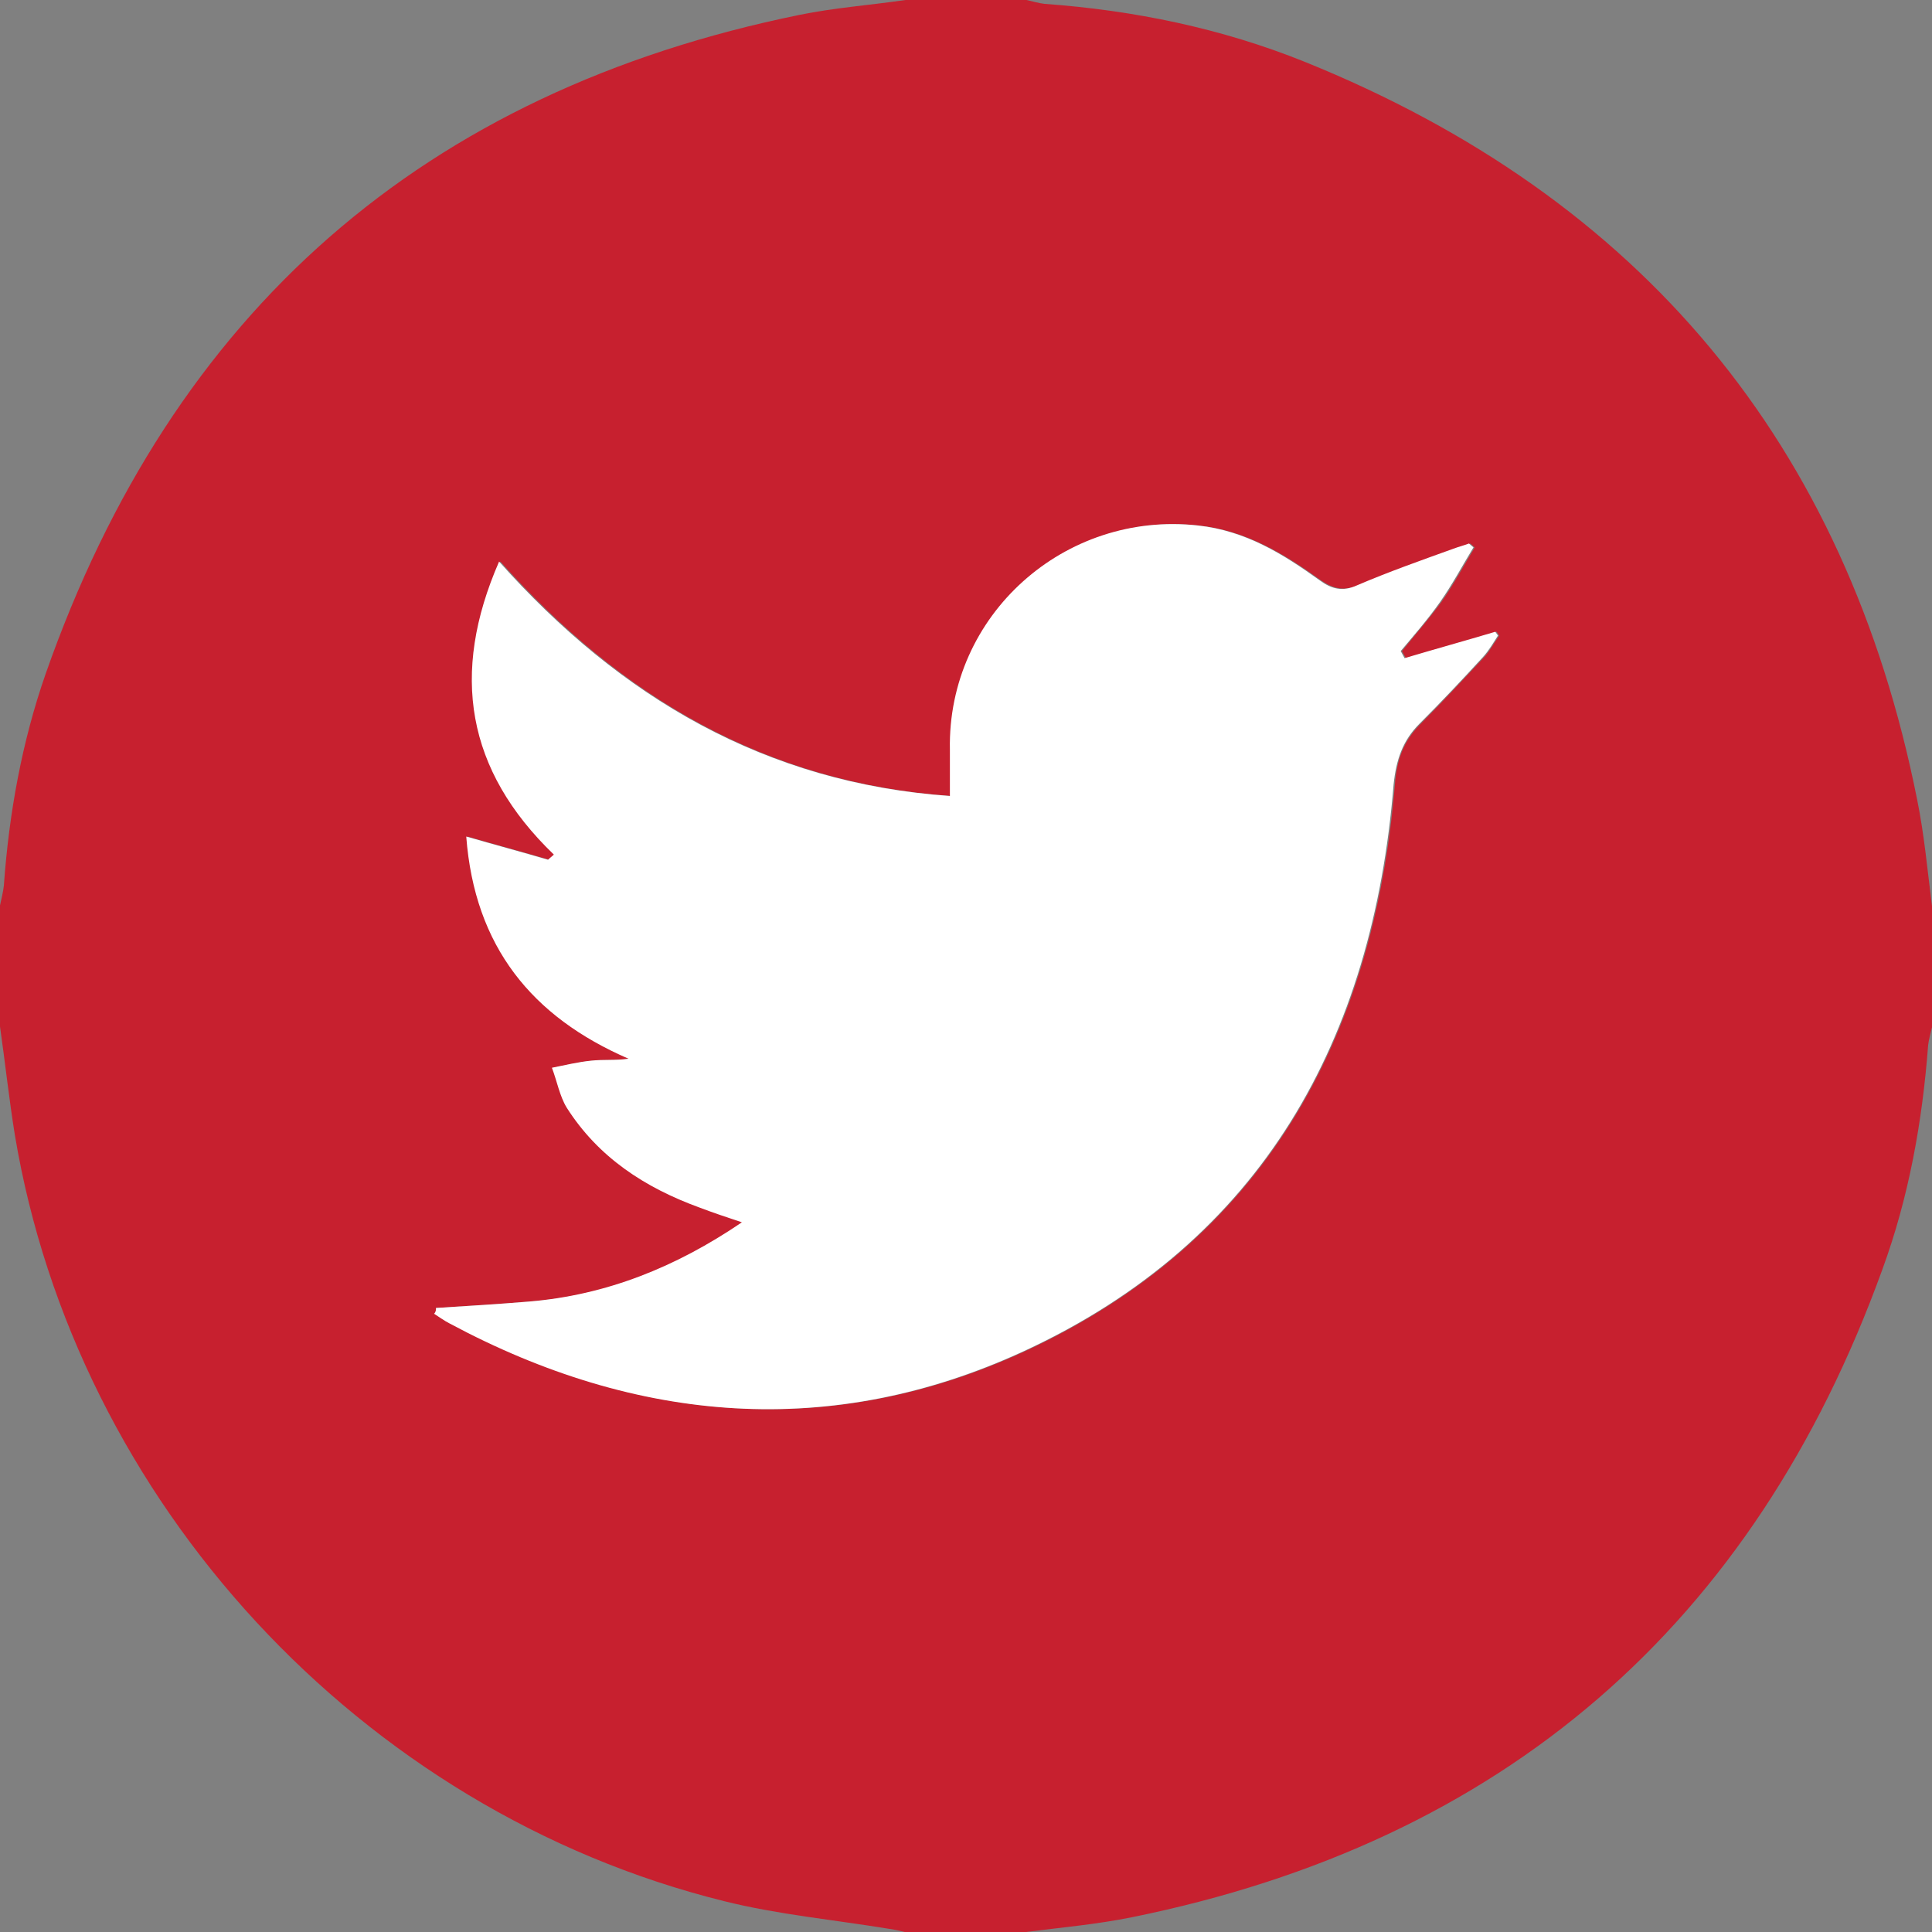 <?xml version="1.0" encoding="utf-8"?>
<!-- Generator: Adobe Illustrator 24.3.0, SVG Export Plug-In . SVG Version: 6.00 Build 0)  -->
<svg version="1.1" xmlns="http://www.w3.org/2000/svg" xmlns:xlink="http://www.w3.org/1999/xlink" x="0px" y="0px"
	 viewBox="0 0 30 30" style="enable-background:new 0 0 30 30;" xml:space="preserve">
<rect x="0" y="0" width="30" height="30" fill="#808080" stroke="none"/>
<style type="text/css">
	.st0{fill:#C7202F;}
	.st1{fill:#FFFFFF;}
	.st2{fill:#AFC2D7;}
	.st3{fill:#81CCD5;}
	.st4{fill:#67C5B1;}
	.st5{fill:#253D42;}
	.st6{display:none;}
	.st7{display:inline;}
	.st8{display:inline;fill:#FFFFFF;}
	.st9{display:inline;fill:#67C5B1;}
</style>
<g id="Layer_1">
	<path class="st0" d="M14.06,0c0.63,0,1.25,0,1.88,0c0.09,0.02,0.19,0.05,0.28,0.06c1.39,0.1,2.75,0.38,4.04,0.9
		c5.22,2.11,8.41,5.93,9.51,11.46c0.11,0.54,0.16,1.1,0.23,1.65c0,0.63,0,1.25,0,1.88c-0.02,0.09-0.05,0.19-0.06,0.28
		c-0.09,1.19-0.3,2.36-0.71,3.48c-2,5.53-5.89,8.89-11.65,10.06c-0.54,0.11-1.1,0.16-1.65,0.23c-0.62,0-1.25,0-1.88,0
		c-0.08-0.02-0.17-0.04-0.25-0.05c-0.85-0.14-1.72-0.22-2.56-0.43c-5.64-1.4-10.06-6.2-11.01-11.9C0.14,17.06,0.08,16.5,0,15.94
		c0-0.62,0-1.25,0-1.88c0.02-0.1,0.05-0.21,0.06-0.31c0.08-1.12,0.28-2.23,0.65-3.29C2.68,4.84,6.58,1.42,12.42,0.23
		C12.96,0.12,13.51,0.08,14.06,0z M6.77,20.31c0,0.03,0,0.06-0.01,0.09c0.08,0.05,0.16,0.11,0.24,0.15
		c2.91,1.56,5.93,1.81,8.92,0.43c3.69-1.71,5.41-4.83,5.74-8.8c0.03-0.38,0.13-0.67,0.4-0.94c0.34-0.34,0.66-0.69,0.99-1.04
		c0.09-0.1,0.15-0.22,0.23-0.33c-0.01-0.02-0.03-0.04-0.04-0.06c-0.47,0.14-0.94,0.27-1.41,0.41c-0.02-0.04-0.04-0.07-0.06-0.11
		c0.2-0.25,0.42-0.5,0.61-0.76c0.19-0.27,0.35-0.57,0.52-0.85c-0.02-0.02-0.05-0.04-0.07-0.06c-0.08,0.03-0.16,0.05-0.24,0.08
		c-0.5,0.19-1,0.37-1.5,0.57c-0.23,0.09-0.39,0.05-0.58-0.08c-0.57-0.41-1.16-0.77-1.89-0.85c-2.08-0.23-3.89,1.39-3.85,3.48
		c0,0.23,0,0.46,0,0.72c-2.86-0.2-5.12-1.53-7-3.64c-0.76,1.74-0.51,3.25,0.85,4.55c-0.03,0.03-0.06,0.05-0.09,0.08
		c-0.41-0.12-0.82-0.23-1.27-0.36c0.13,1.71,1.02,2.8,2.52,3.45c-0.21,0.03-0.4,0.01-0.58,0.03c-0.21,0.02-0.41,0.07-0.61,0.11
		c0.07,0.21,0.11,0.44,0.23,0.62c0.49,0.77,1.22,1.25,2.06,1.55c0.21,0.07,0.41,0.14,0.66,0.23c-1.03,0.7-2.1,1.13-3.3,1.23
		C7.74,20.25,7.26,20.28,6.77,20.31z"/>
	<path class="st1" d="M6.77,20.31c0.48-0.03,0.97-0.06,1.45-0.1c1.19-0.1,2.27-0.53,3.3-1.23c-0.24-0.08-0.45-0.15-0.66-0.23
		c-0.85-0.31-1.57-0.78-2.06-1.55c-0.11-0.18-0.15-0.41-0.23-0.62c0.2-0.04,0.41-0.09,0.61-0.11c0.18-0.02,0.37,0,0.58-0.03
		c-1.5-0.65-2.39-1.74-2.52-3.45c0.45,0.13,0.86,0.24,1.27,0.36c0.03-0.03,0.06-0.05,0.09-0.08c-1.36-1.31-1.61-2.81-0.85-4.55
		c1.88,2.11,4.14,3.44,7,3.64c0-0.25,0-0.48,0-0.72c-0.04-2.09,1.78-3.71,3.85-3.48c0.74,0.08,1.32,0.44,1.89,0.85
		c0.19,0.14,0.36,0.18,0.58,0.08c0.49-0.21,1-0.39,1.5-0.57c0.08-0.03,0.16-0.05,0.24-0.08c0.02,0.02,0.05,0.04,0.07,0.06
		c-0.17,0.28-0.33,0.58-0.52,0.85c-0.19,0.27-0.4,0.51-0.61,0.76c0.02,0.04,0.04,0.07,0.06,0.11c0.47-0.14,0.94-0.27,1.41-0.41
		c0.01,0.02,0.03,0.04,0.04,0.06c-0.07,0.11-0.14,0.23-0.23,0.33c-0.32,0.35-0.65,0.7-0.99,1.04c-0.26,0.26-0.36,0.56-0.4,0.94
		c-0.32,3.96-2.04,7.09-5.74,8.8c-2.99,1.38-6.01,1.13-8.92-0.43c-0.08-0.04-0.16-0.1-0.24-0.15C6.77,20.37,6.77,20.34,6.77,20.31z"
		/>
	<path class="st1" d="M50.21,0c0.63,0,1.25,0,1.88,0c0.09,0.02,0.19,0.05,0.28,0.06c1.39,0.1,2.75,0.38,4.04,0.9
		c5.22,2.11,8.41,5.93,9.51,11.46c0.11,0.54,0.16,1.1,0.23,1.65c0,0.63,0,1.25,0,1.88c-0.02,0.09-0.05,0.19-0.06,0.28
		c-0.09,1.19-0.3,2.36-0.71,3.48c-2,5.53-5.89,8.89-11.65,10.06c-0.54,0.11-1.1,0.16-1.65,0.23c-0.63,0-1.25,0-1.88,0
		c-0.08-0.02-0.17-0.04-0.25-0.05c-0.85-0.14-1.72-0.22-2.56-0.43c-5.64-1.4-10.06-6.2-11.01-11.9c-0.09-0.56-0.16-1.12-0.24-1.67
		c0-0.62,0-1.25,0-1.88c0.02-0.1,0.05-0.21,0.06-0.31c0.08-1.12,0.28-2.23,0.65-3.29c1.97-5.62,5.87-9.04,11.71-10.23
		C49.1,0.12,49.66,0.08,50.21,0z M42.92,20.31c0,0.03,0,0.06-0.01,0.09c0.08,0.05,0.16,0.11,0.24,0.15
		c2.91,1.56,5.93,1.81,8.92,0.43c3.69-1.71,5.41-4.83,5.74-8.8c0.03-0.38,0.13-0.67,0.4-0.94c0.34-0.34,0.66-0.69,0.99-1.04
		c0.09-0.1,0.15-0.22,0.23-0.33c-0.01-0.02-0.03-0.04-0.04-0.06c-0.47,0.14-0.94,0.27-1.41,0.41c-0.02-0.04-0.04-0.07-0.06-0.11
		c0.2-0.25,0.42-0.5,0.61-0.76c0.19-0.27,0.35-0.57,0.52-0.85c-0.02-0.02-0.05-0.04-0.07-0.06c-0.08,0.03-0.16,0.05-0.24,0.08
		c-0.5,0.19-1,0.37-1.5,0.57C57,9.2,56.84,9.16,56.64,9.02c-0.57-0.41-1.16-0.77-1.89-0.85c-2.08-0.23-3.89,1.39-3.85,3.48
		c0,0.23,0,0.46,0,0.72c-2.86-0.2-5.12-1.53-7-3.64c-0.76,1.74-0.51,3.25,0.85,4.55c-0.03,0.03-0.06,0.05-0.09,0.08
		c-0.41-0.12-0.82-0.23-1.27-0.36c0.13,1.71,1.02,2.8,2.52,3.45c-0.21,0.03-0.4,0.01-0.58,0.03c-0.21,0.02-0.41,0.07-0.61,0.11
		c0.07,0.21,0.11,0.44,0.23,0.62c0.49,0.77,1.22,1.25,2.06,1.55c0.21,0.07,0.41,0.14,0.66,0.23c-1.03,0.7-2.1,1.13-3.3,1.23
		C43.89,20.25,43.4,20.28,42.92,20.31z"/>
	<path class="st0" d="M42.92,20.31c0.48-0.03,0.97-0.06,1.45-0.1c1.19-0.1,2.27-0.53,3.3-1.23c-0.24-0.08-0.45-0.15-0.66-0.23
		c-0.85-0.31-1.57-0.78-2.06-1.55c-0.11-0.18-0.15-0.41-0.23-0.62c0.2-0.04,0.41-0.09,0.61-0.11c0.18-0.02,0.37,0,0.58-0.03
		c-1.5-0.65-2.39-1.74-2.52-3.45c0.45,0.13,0.86,0.24,1.27,0.36c0.03-0.03,0.06-0.05,0.09-0.08c-1.36-1.31-1.61-2.81-0.85-4.55
		c1.88,2.11,4.14,3.44,7,3.64c0-0.25,0-0.48,0-0.72c-0.04-2.09,1.78-3.71,3.85-3.48c0.74,0.08,1.32,0.44,1.89,0.85
		C56.84,9.16,57,9.2,57.23,9.11c0.49-0.21,1-0.39,1.5-0.57c0.08-0.03,0.16-0.05,0.24-0.08c0.02,0.02,0.05,0.04,0.07,0.06
		c-0.17,0.28-0.33,0.58-0.52,0.85c-0.19,0.27-0.4,0.51-0.61,0.76c0.02,0.04,0.04,0.07,0.06,0.11c0.47-0.14,0.94-0.27,1.41-0.41
		c0.01,0.02,0.03,0.04,0.04,0.06c-0.07,0.11-0.14,0.23-0.23,0.33c-0.32,0.35-0.65,0.7-0.99,1.04c-0.26,0.26-0.36,0.56-0.4,0.94
		c-0.32,3.96-2.04,7.09-5.74,8.8c-2.99,1.38-6.01,1.13-8.92-0.43c-0.08-0.04-0.16-0.1-0.24-0.15
		C42.91,20.37,42.92,20.34,42.92,20.31z"/>
	<rect x="-37.55" y="0.35" class="st1" width="9.13" height="9.13"/>
	<rect x="-24.94" y="0.33" class="st2" width="9.16" height="9.16"/>
	<rect x="-37.57" y="14.67" class="st0" width="9.16" height="9.16"/>
	<rect x="-24.94" y="14.67" class="st3" width="9.16" height="9.16"/>
	<rect x="-12.72" y="0.33" class="st4" width="9.16" height="9.16"/>
	<rect x="-12.72" y="14.67" class="st5" width="9.16" height="9.16"/>
</g>
<g id="Layer_2" class="st6">
	<g class="st7">
		<path d="M29.97,14.72c0,2.53,0,5.06,0,7.59c0,1.18-0.06,2.35-0.5,3.46c-0.88,2.22-2.5,3.6-4.85,4.03
			c-0.74,0.13-1.5,0.18-2.25,0.19C17.39,30,12.42,30,7.45,30c-1.3,0-2.59-0.14-3.77-0.73c-1.89-0.96-3.08-2.49-3.45-4.59
			c-0.14-0.78-0.19-1.59-0.19-2.38c-0.02-4.89-0.01-9.77,0-14.66c0-1.18,0.05-2.35,0.5-3.46C1.49,1.85,3.22,0.49,5.7,0.14
			c0.72-0.1,1.46-0.13,2.2-0.13C12.63,0,17.36,0,22.09,0c1.21,0,2.43,0.02,3.58,0.46c2.4,0.93,3.79,2.69,4.16,5.24
			c0.08,0.57,0.11,1.16,0.11,1.74c0.01,2.43,0,4.86,0,7.28C29.95,14.72,29.96,14.72,29.97,14.72z M3.93,14.99c-0.01,0-0.02,0-0.03,0
			c0,1.36-0.01,2.72,0.01,4.08c0.01,0.51,0.03,1.02,0.14,1.51c0.68,3.3,3.42,5.53,6.81,5.55c2.77,0.02,5.55,0.01,8.32-0.01
			c0.56,0,1.14-0.07,1.69-0.2c3.14-0.77,5.23-3.49,5.25-6.81c0.01-2.75,0.01-5.5,0-8.25c0-0.47-0.04-0.96-0.13-1.42
			c-0.67-3.31-3.42-5.55-6.83-5.56c-2.76-0.01-5.53-0.01-8.29,0.01c-0.53,0-1.08,0.06-1.6,0.17c-2.91,0.62-5.17,3.22-5.31,6.2
			C3.86,11.83,3.93,13.41,3.93,14.99z"/>
		<path class="st1" d="M3.93,14.99c0-1.58-0.06-3.16,0.01-4.73c0.14-2.98,2.4-5.58,5.31-6.2c0.52-0.11,1.07-0.17,1.6-0.17
			c2.76-0.02,5.53-0.02,8.29-0.01c3.4,0.02,6.15,2.26,6.83,5.56c0.09,0.46,0.13,0.95,0.13,1.42c0.01,2.75,0.01,5.5,0,8.25
			c-0.01,3.32-2.1,6.04-5.25,6.81c-0.55,0.13-1.12,0.2-1.69,0.2c-2.77,0.02-5.55,0.02-8.32,0.01c-3.39-0.02-6.13-2.25-6.81-5.55
			c-0.1-0.49-0.13-1.01-0.14-1.51C3.88,17.7,3.9,16.34,3.9,14.99C3.91,14.99,3.92,14.99,3.93,14.99z M14.99,24.21
			c1.39,0,2.77,0,4.16,0c2.85,0,5.03-2.18,5.03-5.04c0-2.78,0-5.56,0-8.34c0-2.86-2.18-5.03-5.04-5.04c-2.77,0-5.55,0-8.32,0
			c-2.83,0-5.02,2.19-5.02,5.02c0,2.79,0,5.58,0,8.37c0,2.83,2.19,5.02,5.02,5.02C12.22,24.21,13.61,24.21,14.99,24.21z"/>
		<path d="M14.99,24.21c-1.39,0-2.77,0-4.16,0c-2.84,0-5.02-2.19-5.02-5.02c0-2.79,0-5.58,0-8.37c0-2.84,2.18-5.02,5.02-5.02
			c2.77,0,5.55,0,8.32,0c2.86,0,5.04,2.18,5.04,5.04c0,2.78,0,5.56,0,8.34c0,2.86-2.18,5.04-5.03,5.04
			C17.77,24.21,16.38,24.21,14.99,24.21z M14.97,20.54c3.02,0.02,5.52-2.46,5.55-5.5c0.03-3.02-2.45-5.53-5.48-5.56
			c-3.03-0.03-5.55,2.46-5.56,5.51C9.46,18.01,11.94,20.51,14.97,20.54z M19.71,8.94c0,0.76,0.6,1.37,1.35,1.37
			c0.73,0,1.34-0.6,1.35-1.34c0.01-0.76-0.59-1.38-1.34-1.38C20.32,7.58,19.71,8.19,19.71,8.94z"/>
		<path class="st1" d="M14.97,20.54c-3.03-0.02-5.51-2.52-5.49-5.55c0.01-3.05,2.53-5.54,5.56-5.51c3.03,0.03,5.51,2.55,5.48,5.56
			C20.49,18.08,17.99,20.56,14.97,20.54z M18.6,15.01c0-2-1.61-3.61-3.61-3.61c-1.99,0-3.59,1.6-3.6,3.59
			c-0.01,2.01,1.59,3.62,3.59,3.63C16.99,18.62,18.6,17.01,18.6,15.01z"/>
		<path class="st1" d="M19.71,8.94c0-0.76,0.61-1.36,1.37-1.35c0.75,0.01,1.35,0.62,1.34,1.38c-0.01,0.74-0.62,1.35-1.35,1.34
			C20.31,10.31,19.7,9.7,19.71,8.94z"/>
		<path d="M18.6,15.01c0,2-1.61,3.61-3.61,3.6c-2,0-3.6-1.62-3.59-3.63C11.4,13,13.01,11.4,15,11.4C17,11.4,18.6,13,18.6,15.01z"/>
	</g>
</g>
<g id="Layer_3" class="st6">
	<path class="st7" d="M13.95,0c0.7,0,1.41,0,2.11,0c0.47,0.06,0.95,0.11,1.41,0.19c2.72,0.47,5.15,1.58,7.24,3.38
		c2.72,2.34,4.42,5.28,5.06,8.82c0.09,0.52,0.15,1.04,0.23,1.56c0,0.7,0,1.41,0,2.11c-0.06,0.47-0.11,0.95-0.2,1.41
		c-0.58,3.35-2.11,6.19-4.59,8.51c-2.15,2-4.68,3.27-7.57,3.79c-0.53,0.09-1.06,0.16-1.58,0.23c-0.7,0-1.41,0-2.11,0
		c-0.34-0.04-0.67-0.08-1.01-0.13c-2.95-0.43-5.57-1.6-7.8-3.57c-2.63-2.32-4.27-5.2-4.9-8.65c-0.1-0.53-0.16-1.06-0.23-1.59
		c0-0.7,0-1.41,0-2.11c0.04-0.34,0.08-0.67,0.13-1.01c0.43-2.92,1.58-5.51,3.52-7.74c2.33-2.67,5.24-4.34,8.74-4.97
		C12.91,0.14,13.43,0.08,13.95,0z M14.55,8.38c-1.85,0.1-4.1,0.2-6.35,0.36c-1.21,0.08-2.03,0.82-2.22,2
		c-0.17,1.07-0.26,2.15-0.32,3.23c-0.1,1.71-0.01,3.41,0.26,5.11c0.18,1.16,0.84,1.88,1.9,2.11c0.33,0.07,0.67,0.12,1.01,0.14
		c1.4,0.08,2.81,0.16,4.21,0.2c2.92,0.08,5.84,0.04,8.74-0.26c1.23-0.13,2.04-0.81,2.24-2.02c0.17-1.07,0.26-2.17,0.31-3.26
		c0.09-1.69,0.01-3.38-0.26-5.05c-0.19-1.2-0.9-1.96-2-2.15c-0.47-0.08-0.95-0.15-1.42-0.17C18.76,8.53,16.86,8.47,14.55,8.38z"/>
	<path class="st8" d="M14.55,8.38c2.31,0.09,4.21,0.15,6.11,0.24c0.48,0.02,0.95,0.09,1.42,0.17c1.1,0.19,1.8,0.95,2,2.15
		c0.27,1.67,0.35,3.36,0.26,5.05c-0.06,1.09-0.14,2.18-0.31,3.26c-0.2,1.22-1.01,1.9-2.24,2.02c-2.91,0.3-5.82,0.33-8.74,0.26
		c-1.4-0.04-2.81-0.12-4.21-0.2c-0.34-0.02-0.68-0.07-1.01-0.14c-1.06-0.23-1.71-0.95-1.9-2.11c-0.27-1.69-0.36-3.4-0.26-5.11
		c0.06-1.08,0.15-2.16,0.32-3.23C6.17,9.56,7,8.82,8.2,8.74C10.45,8.58,12.7,8.48,14.55,8.38z M13.15,12.19c0,1.9,0,3.73,0,5.62
		c1.63-0.94,3.23-1.86,4.88-2.81C16.38,14.05,14.78,13.13,13.15,12.19z"/>
	<path class="st7" d="M13.15,12.19c1.63,0.94,3.23,1.86,4.88,2.81c-1.64,0.95-3.24,1.87-4.88,2.81
		C13.15,15.93,13.15,14.09,13.15,12.19z"/>
</g>
<g id="Layer_5" class="st6">
	<path class="st9" d="M-0.01,28.18c0-8.79,0-17.58,0-26.37C0.01,1.8,0.02,1.79,0.03,1.77C0.38,0.55,1.11,0,2.38,0
		c8.42,0,16.84,0,25.26,0c0.18,0,0.35,0,0.53,0.03C29.29,0.22,30,1.09,30,2.28c0,8.28,0,16.56,0,24.84c0,0.25,0.01,0.51,0,0.76
		c-0.04,0.87-0.46,1.52-1.24,1.91c-0.18,0.09-0.38,0.14-0.57,0.21c-8.79,0-17.58,0-26.37,0c-0.57-0.16-1.1-0.4-1.42-0.93
		C0.23,28.8,0.13,28.48-0.01,28.18z M12.68,11.68c0,3.69,0,7.33,0,10.98c1.22,0,2.42,0,3.63,0c0-0.94,0-1.85,0-2.77
		c0-1.24,0-2.48,0.03-3.72c0.02-0.67,0.37-1.19,0.92-1.55c1.06-0.71,2.39-0.23,2.74,0.99c0.11,0.41,0.15,0.85,0.16,1.27
		c0.02,1.83,0.01,3.65,0.01,5.48c0,0.1,0,0.21,0,0.3c1.24,0,2.44,0,3.64,0c0-0.1,0.01-0.17,0.01-0.25c0-2,0-4,0-6
		c0-0.4-0.03-0.8-0.08-1.2c-0.26-2.15-1.54-3.51-3.62-3.75c-1.49-0.17-2.76,0.28-3.65,1.56c-0.03,0.04-0.07,0.08-0.15,0.16
		c0-0.46-0.01-0.86,0-1.26c0.01-0.19-0.06-0.26-0.25-0.25c-0.59,0.01-1.17,0-1.76,0C13.77,11.68,13.24,11.68,12.68,11.68z
		 M10.63,22.68c0.01-0.08,0.01-0.13,0.01-0.18c0-3.52,0-7.05,0-10.57c0-0.19-0.06-0.25-0.25-0.25c-1.06,0.01-2.13,0-3.19,0
		c-0.07,0-0.13,0.02-0.2,0.03c0,3.66,0,7.31,0,10.97c0.13,0,0.24,0,0.34,0C8.43,22.68,9.51,22.68,10.63,22.68z M8.85,6.39
		c-0.86,0-1.56,0.39-1.88,1.05C6.48,8.43,6.91,9.6,7.93,10.02c1.15,0.48,2.5-0.05,2.85-1.12C11.21,7.61,10.28,6.39,8.85,6.39z"/>
</g>
<g id="Layer_4" class="st6">
	<path class="st7" d="M20.11,30.01c0-3.44,0-6.84,0-10.26c1.11,0,2.21,0,3.34,0c0.14-1.29,0.27-2.56,0.41-3.87
		c-1.26,0-2.46,0-3.71,0c0-0.36,0-0.69,0-1.02c0-0.61,0-1.22,0-1.84c0-0.8,0.67-1.49,1.47-1.49c0.67-0.01,1.35,0,2.02,0
		c0.11,0,0.22,0,0.36,0c0-1.21,0-2.4,0-3.64c-0.1,0-0.21,0-0.32,0c-0.96,0-1.93,0-2.89,0c-2.72,0.02-4.46,1.7-4.74,4.33
		c-0.12,1.1-0.05,2.22-0.07,3.33c0,0.12,0,0.24,0,0.41c-1.13,0-2.23,0-3.35,0c0,1.36,0,2.67,0,4.02c1.1,0,2.2,0,3.33,0
		c0,3.35,0,6.67,0,10.03c-0.09,0-0.19,0-0.29,0c-2.77,0-5.53,0-8.3-0.01c-1.28-0.01-2.55-0.14-3.71-0.73
		c-1.89-0.96-3.08-2.49-3.45-4.59c-0.14-0.79-0.19-1.61-0.19-2.41c-0.02-4.87-0.01-9.73,0-14.6c0-1.19,0.05-2.37,0.5-3.49
		c0.94-2.33,2.68-3.69,5.16-4.04C6.43,0.02,7.2,0,7.95,0c4.7-0.01,9.41-0.01,14.11,0c1.22,0,2.46,0.01,3.61,0.46
		c2.41,0.93,3.8,2.71,4.17,5.27c0.08,0.57,0.11,1.16,0.11,1.74c0.01,4.93,0.02,9.86,0.02,14.79c0,1.2-0.05,2.39-0.49,3.52
		c-0.88,2.23-2.5,3.59-4.85,4.04C23.15,30.1,21.64,29.97,20.11,30.01z"/>
</g>
</svg>
